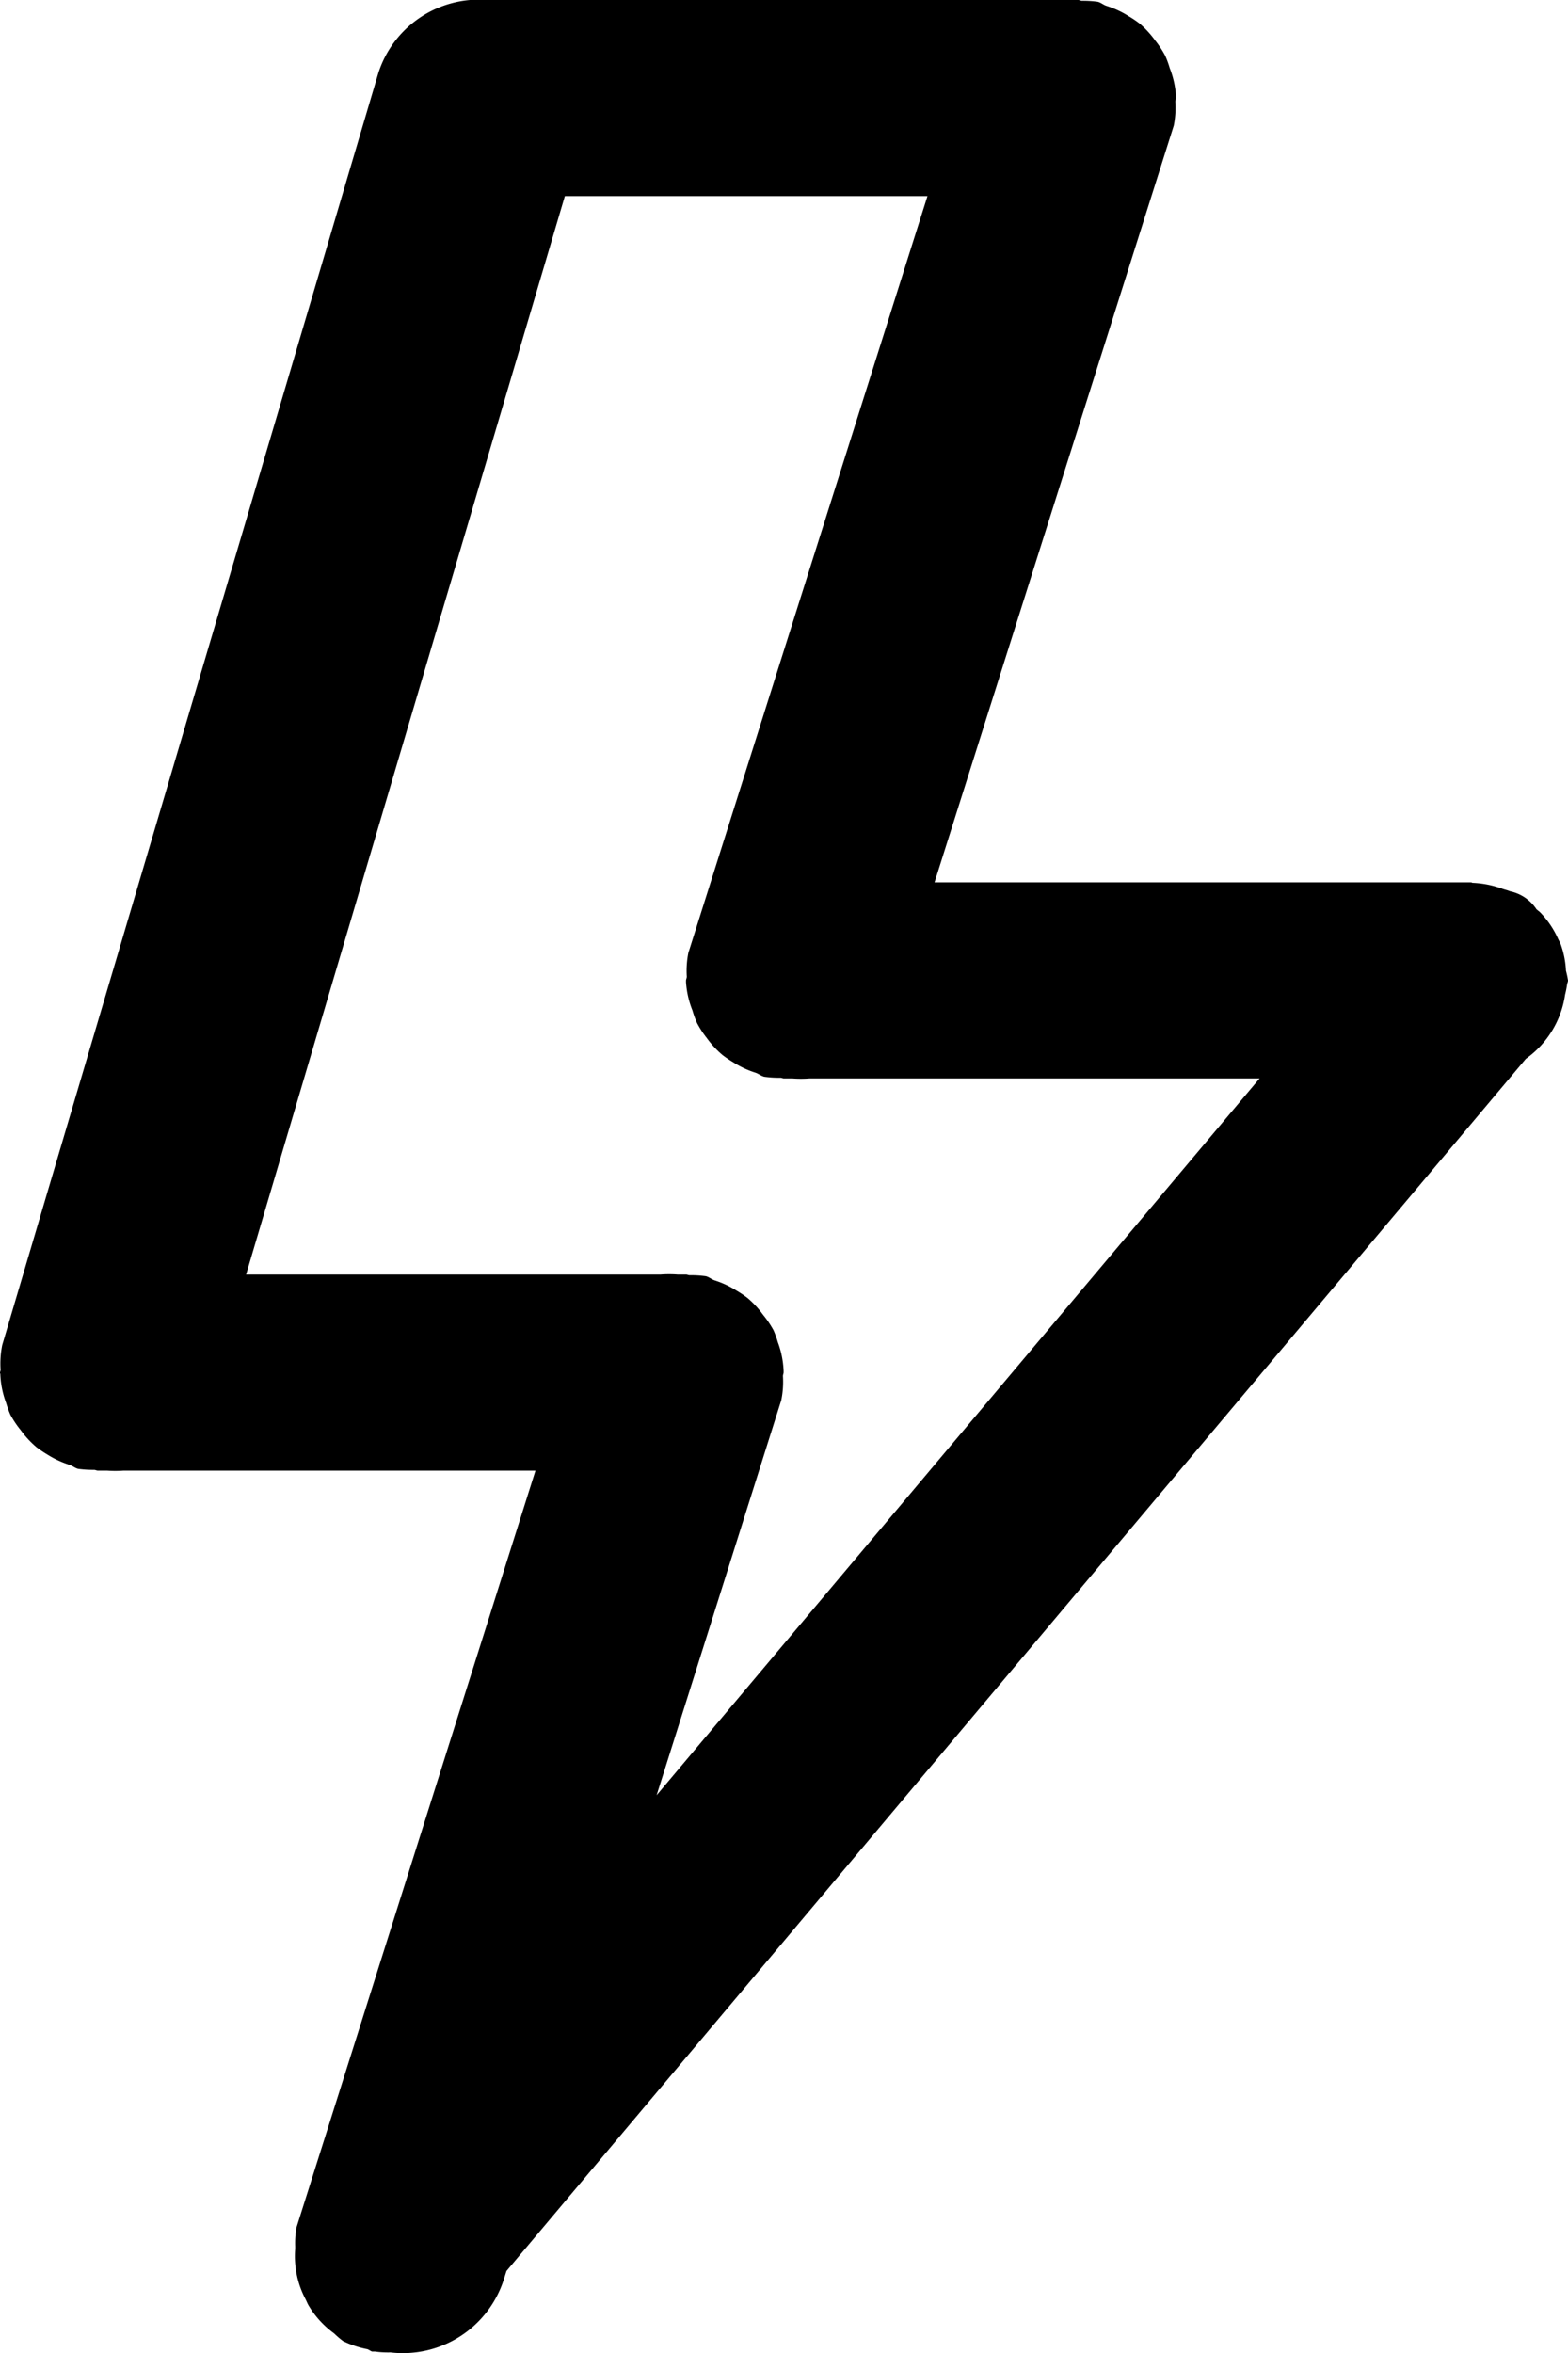 <svg xmlns="http://www.w3.org/2000/svg" width="16" height="24" viewBox="0 0 16 24">
  <defs>
    <style>
      .cls-1 {
        fill-rule: evenodd;
      }
    </style>
  </defs>
  <path id="flash-on" class="cls-1" d="M19.99,10.046a0.938,0.938,0,0,1-.02.1,0.973,0.973,0,0,1-.4.654L9.168,23.164l-0.028.089a1.081,1.081,0,0,1-1.155.741,0.979,0.979,0,0,1-.16-0.009c-0.009,0-.018,0-0.027,0s-0.032-.018-0.05-0.024A0.987,0.987,0,0,1,7.5,23.878,0.925,0.925,0,0,1,7.409,23.8l0,0a0.952,0.952,0,0,1-.256-0.278c-0.016-.025-0.025-0.052-0.039-0.078a0.927,0.927,0,0,1-.082-0.225,0.947,0.947,0,0,1-.02-0.28c0-.009,0-0.018,0-0.027a0.924,0.924,0,0,1,.013-0.191L9.464,15H5.258a1.169,1.169,0,0,1-.163,0H5c-0.014,0-.025-0.007-0.039-0.008a1.089,1.089,0,0,1-.163-0.01c-0.033-.008-0.056-0.03-0.088-0.041a0.961,0.961,0,0,1-.228-0.106,1.075,1.075,0,0,1-.112-0.076,0.974,0.974,0,0,1-.157-0.17,1,1,0,0,1-.107-0.159,0.972,0.972,0,0,1-.043-0.119,0.945,0.945,0,0,1-.06-0.3C4,14.01,4,14.006,4,14s0.006-.019.006-0.03a0.937,0.937,0,0,1,.017-0.252L7.86,0.747A1.078,1.078,0,0,1,8.978,0C8.986,0,8.992,0,9,0h5.743a1.166,1.166,0,0,1,.163,0H15c0.014,0,.026.007,0.039,0.008a1.1,1.1,0,0,1,.162.01c0.033,0.008.056,0.03,0.087,0.041a0.961,0.961,0,0,1,.232.108,1.062,1.062,0,0,1,.107.072,0.975,0.975,0,0,1,.162.176,1,1,0,0,1,.1.152,0.962,0.962,0,0,1,.047.128A0.943,0.943,0,0,1,16,.981C16,0.988,16,.993,16,1s-0.007.024-.007,0.037a0.931,0.931,0,0,1-.016.245L13.536,9H19c0.009,0,.016,0,0.025.005a1,1,0,0,1,.312.063c0.023,0.008.048,0.013,0.07,0.023a0.427,0.427,0,0,1,.271.183c0.012,0.011.025,0.02,0.037,0.031a0.937,0.937,0,0,1,.186.276c0.008,0.016.017,0.03,0.023,0.046a0.92,0.92,0,0,1,.055.274A0.925,0.925,0,0,1,20,10C20,10.016,19.991,10.03,19.99,10.046ZM12.259,11a1.16,1.16,0,0,1-.173,0H12c-0.013,0-.023-0.007-0.036-0.007a1.1,1.1,0,0,1-.165-0.01c-0.033-.008-0.057-0.03-0.089-0.041a0.962,0.962,0,0,1-.227-0.106,1.047,1.047,0,0,1-.111-0.075,0.974,0.974,0,0,1-.16-0.173,1,1,0,0,1-.1-0.154,0.953,0.953,0,0,1-.046-0.127A0.943,0.943,0,0,1,11,10.019c0-.007,0-0.012,0-0.019s0.007-.024.008-0.037a0.934,0.934,0,0,1,.016-0.244L13.464,2h-3.7L6.511,13h4.23a1.16,1.16,0,0,1,.173,0H11c0.013,0,.023.007,0.036,0.007a1.1,1.1,0,0,1,.166.01c0.033,0.008.057,0.031,0.089,0.042a0.961,0.961,0,0,1,.225.105,1.043,1.043,0,0,1,.113.076,0.971,0.971,0,0,1,.157.17,1,1,0,0,1,.107.158,0.957,0.957,0,0,1,.044.122,0.944,0.944,0,0,1,.059.293c0,0.006,0,.011,0,0.017s-0.006.022-.007,0.034a0.931,0.931,0,0,1-.017.248L10.7,18.311,16.853,11H12.259Z" transform="translate(-4)"/>
</svg>
